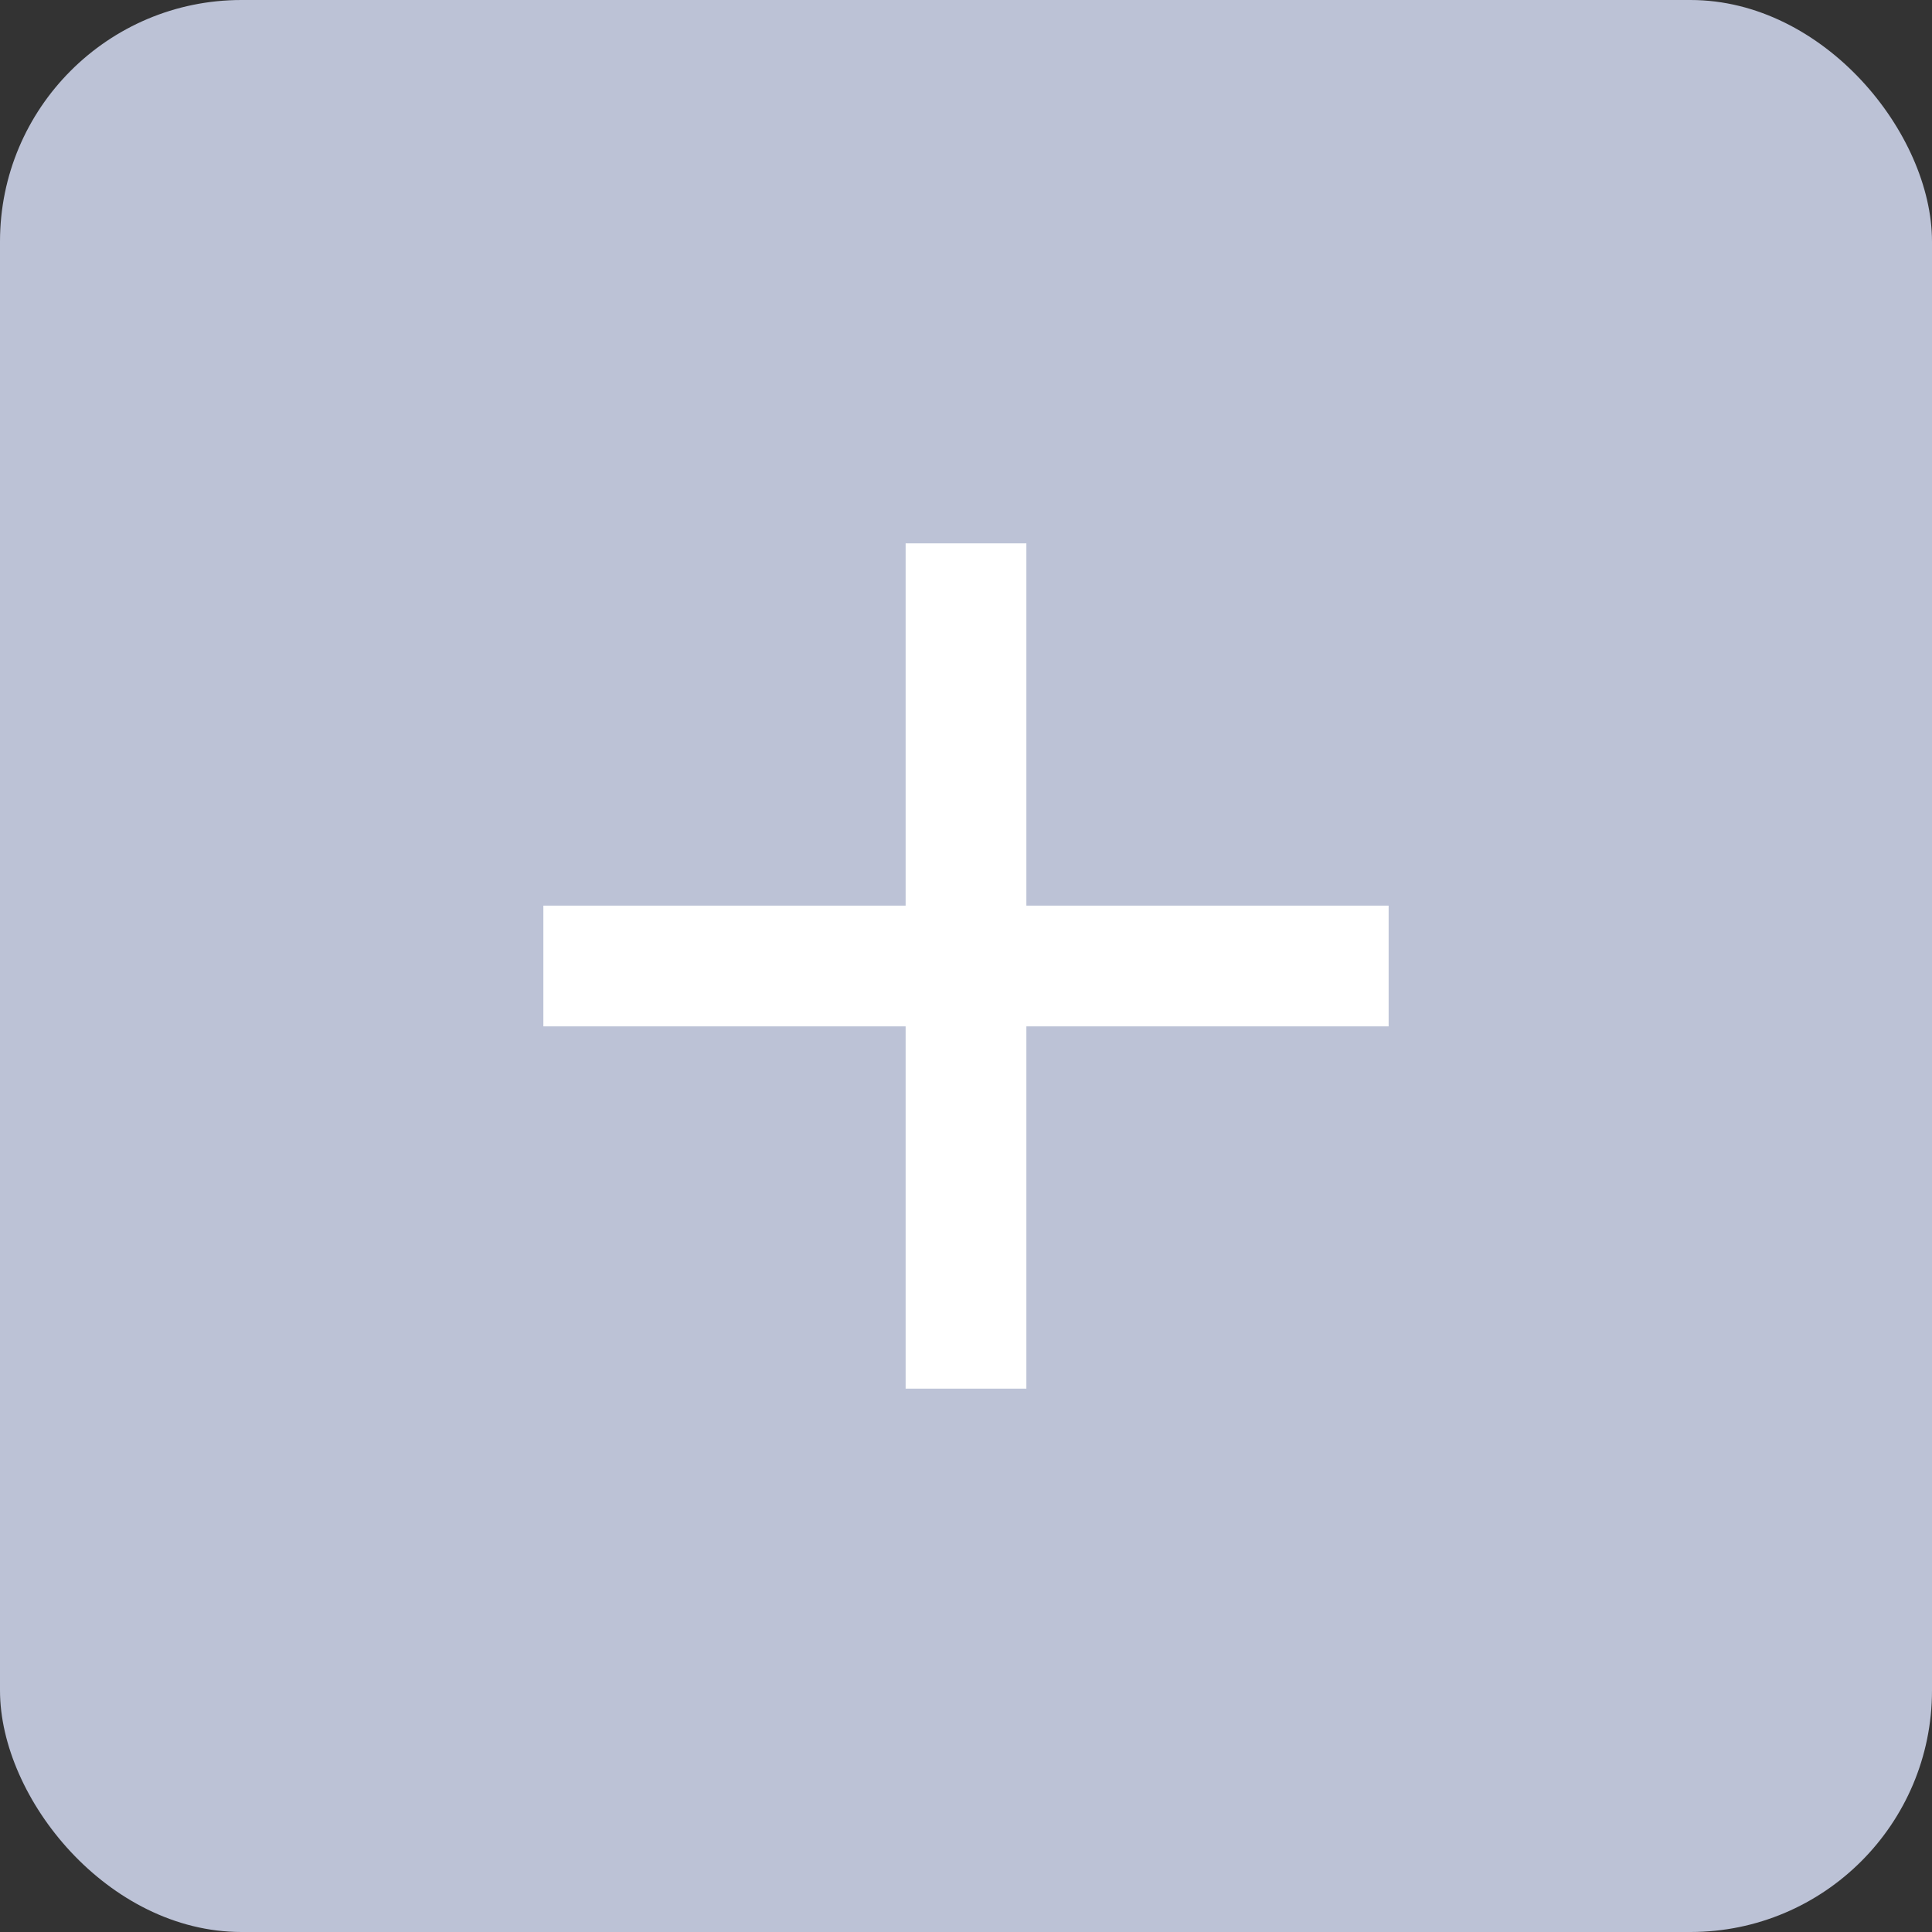 <svg width="16" height="16" viewBox="0 0 16 16" fill="none" xmlns="http://www.w3.org/2000/svg">
<rect x="0" y="0" width="16" height="16" fill="#333333" stroke="none"/>
<rect width="16" height="16" rx="2" fill="#BCC2D6"/>
<g clip-path="url(#clip0_1260_9724)">
<path d="M11.5 8.5H8.5V11.5H7.5V8.5H4.5V7.5H7.5V4.5H8.5V7.5H11.5V8.5Z" fill="white"/>
</g>
<defs>
<clipPath id="clip0_1260_9724">
<rect width="12" height="12" fill="white" transform="translate(2 2)"/>
</clipPath>
</defs>
</svg>
